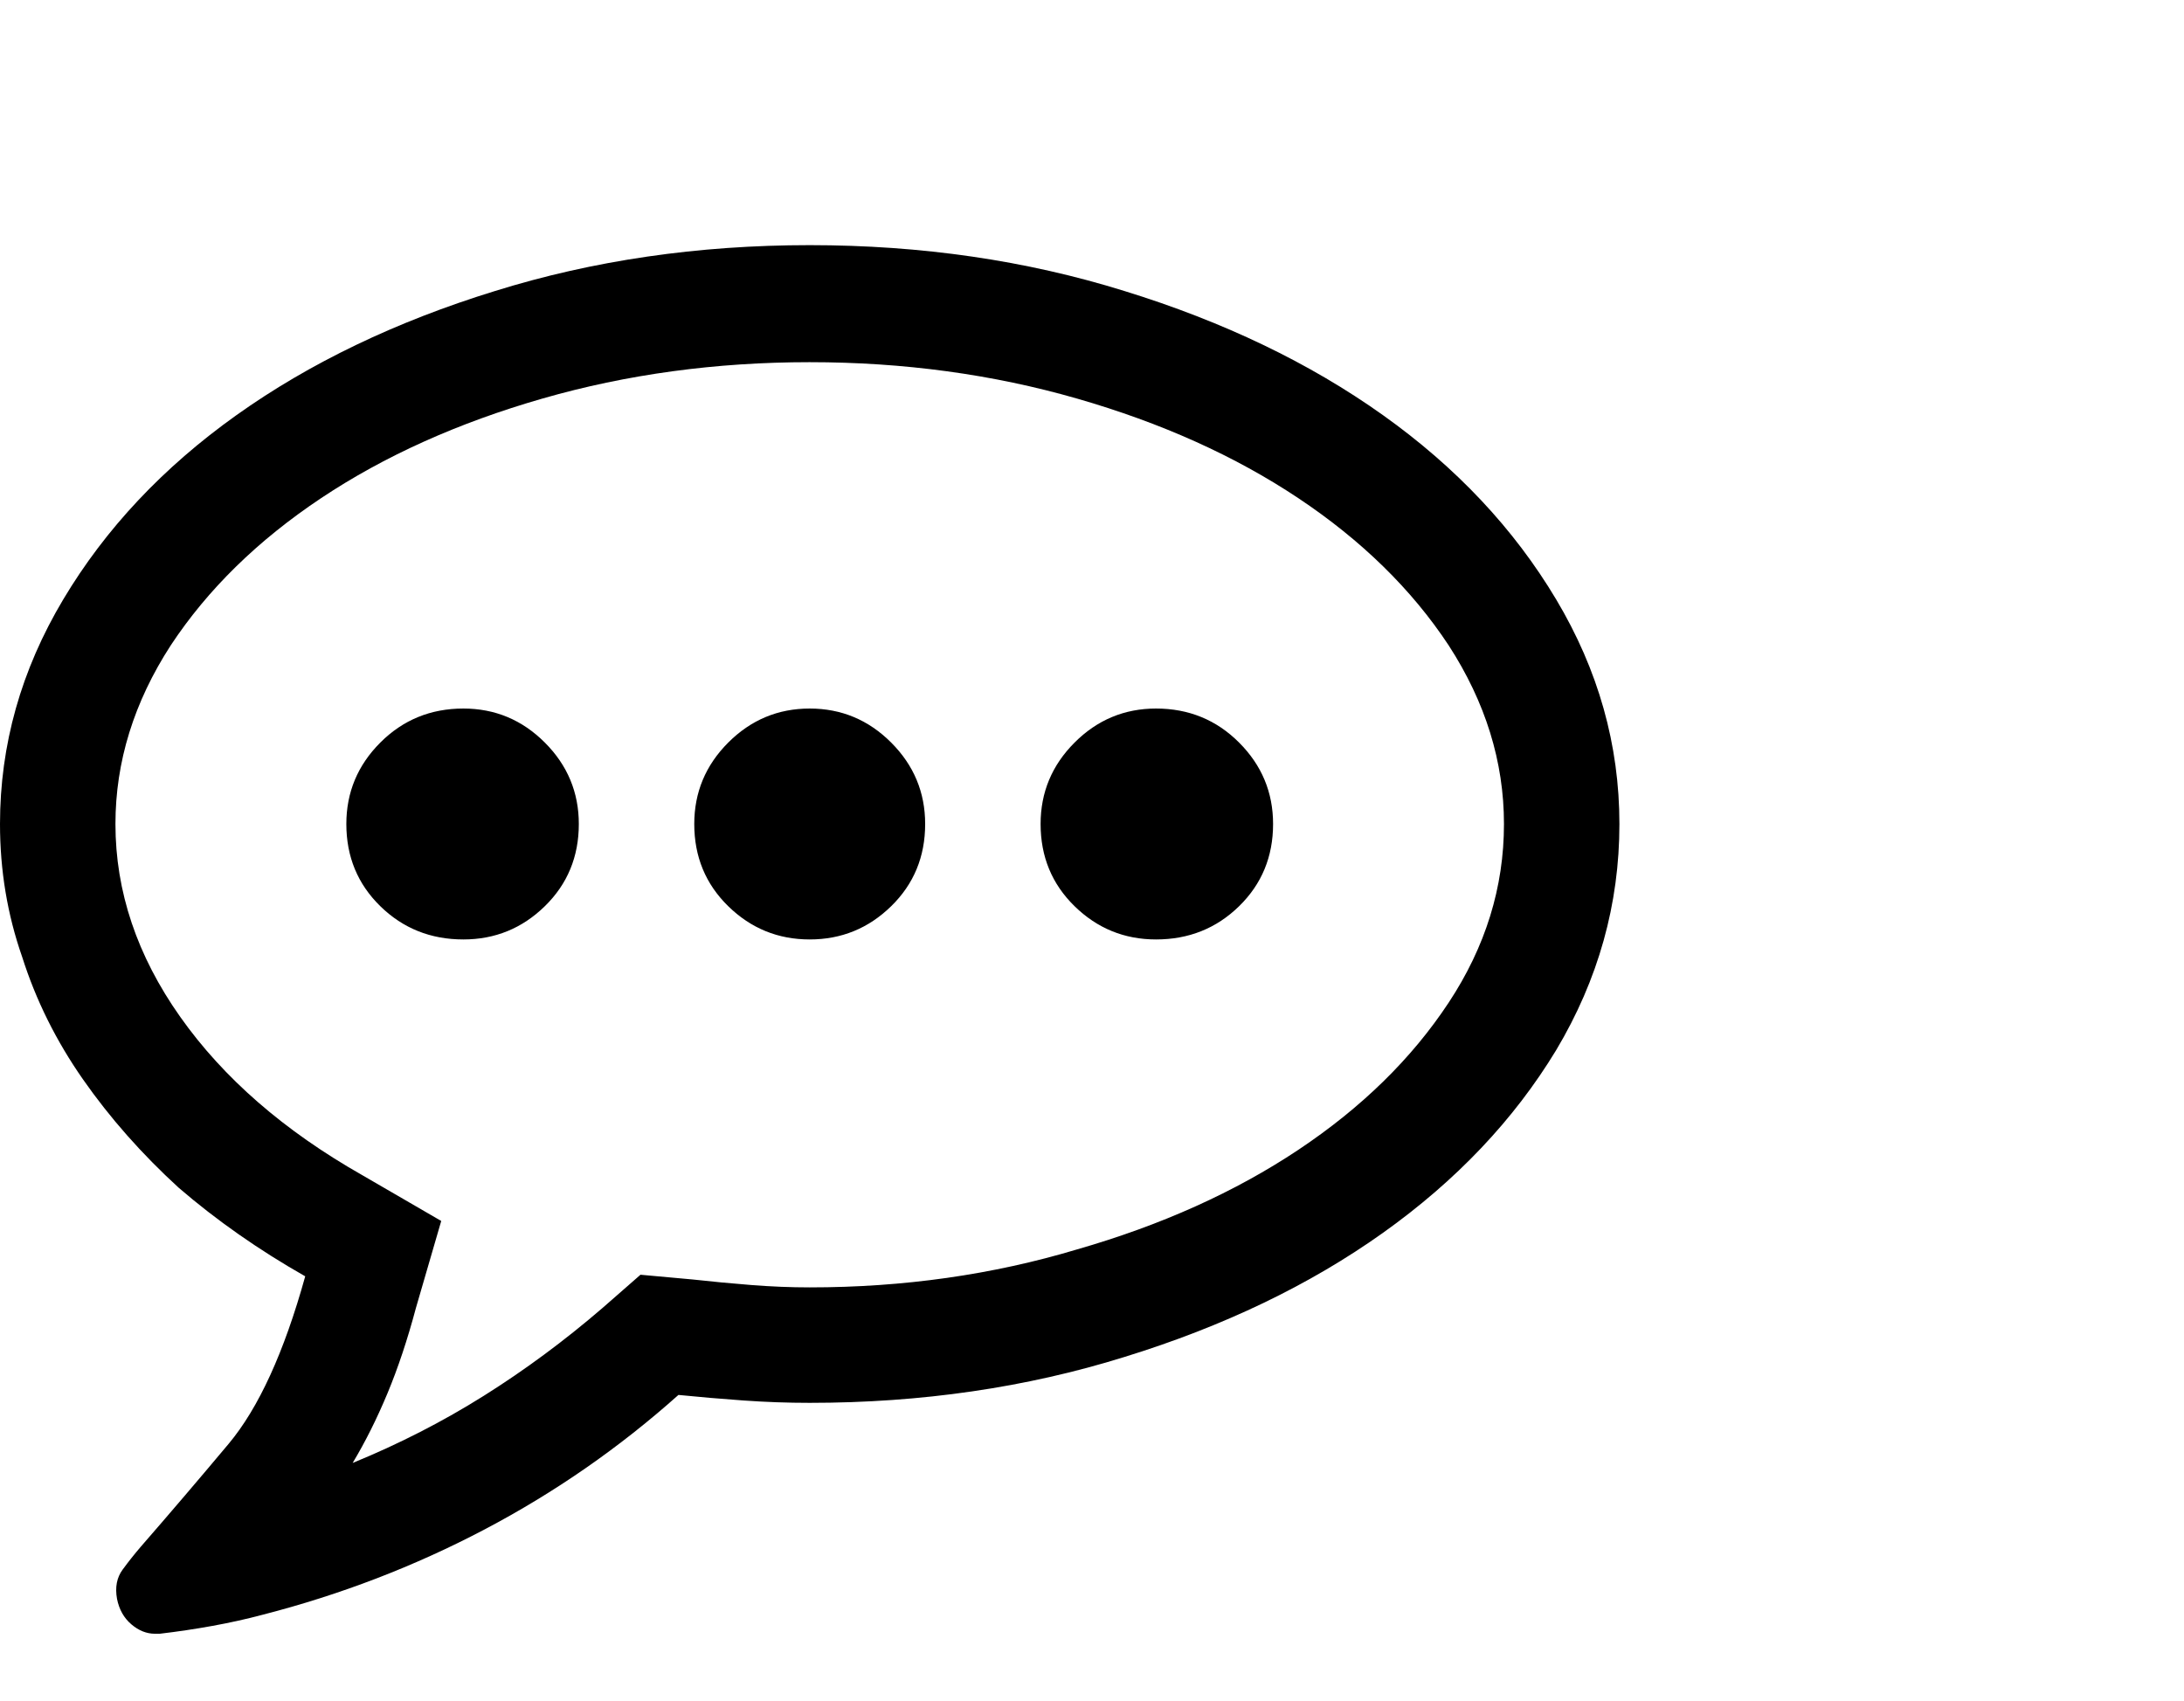 <svg viewBox="0 0 1381 1075.597" xmlns="http://www.w3.org/2000/svg"><path d="M366 521q0 31-21.5 52T293 594q-31 0-52.5-21T219 521q0-30 21.5-51.5T293 448q30 0 51.5 21.5T366 521zm219 0q0 31-21.5 52T512 594q-30 0-51.5-21T439 521q0-30 21.5-51.5T512 448q30 0 51.5 21.5T585 521zm220 0q0 31-21.5 52T731 594q-30 0-51.5-21T658 521q0-30 21.5-51.5T731 448q31 0 52.5 21.5T805 521zM512 229q-89 0-169 23t-140 63q-60 40-95 93-35 54-35 113 0 64 41 122t115 100l50 29-16 55q-8 30-18 54t-22 44q44-18 83-42.5t75-55.5l24-21 33 3q18 2 37 3.5t37 1.5q89 0 169-24 80-23 140-63t95-93q35-53 35-113 0-59-35-113-35-53-95-93t-140-63q-80-23-169-23zm512 292q0 76-40 143-40 66-109.5 115.5T711 858q-93 29-199 29-21 0-42-1.5t-41-3.5q-56 50-122.5 85T166 1021q-15 4-31.5 7t-33.5 5h-3q-8 0-15-6t-9-16q-2-11 3.5-18.5T89 978q27-31 55.5-65T193 807q-44-25-80-56-35-32-60.5-68.5T14 605Q0 565 0 521q0-75 40-142t109.5-116.5Q219 213 313 184q93-29 199-29t199 29q94 29 163.5 78.5T984 379q40 67 40 142z"/></svg>